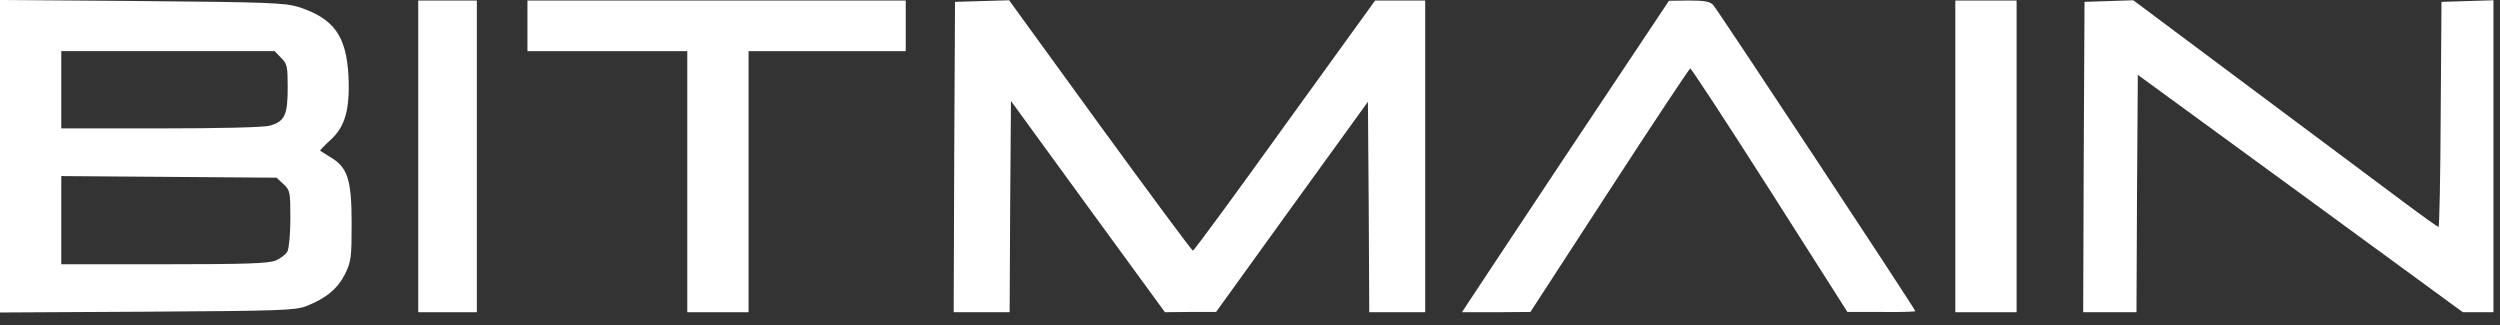<svg width="169" height="22" viewBox="0 0 169 22" fill="none" xmlns="http://www.w3.org/2000/svg">
<rect x="0" y="0" width="169" height="22" fill="#333333" stroke="none"/>
<path d="M0 10.571V0L9.598 0.072C18.134 0.144 19.287 0.198 20.169 0.468C22.564 1.243 23.411 2.413 23.555 5.132C23.663 7.383 23.339 8.572 22.312 9.49C21.916 9.851 21.61 10.175 21.646 10.193C21.664 10.211 22.006 10.409 22.366 10.643C23.501 11.327 23.771 12.156 23.771 15.091C23.771 17.432 23.735 17.684 23.321 18.531C22.817 19.521 22.042 20.169 20.71 20.692C19.971 20.98 18.963 21.016 9.959 21.07L0 21.124V10.571ZM18.639 17.612C18.963 17.468 19.323 17.198 19.431 17C19.539 16.784 19.629 15.793 19.629 14.749C19.629 12.984 19.611 12.858 19.161 12.444L18.693 12.012L11.417 11.957L4.142 11.903V14.893V17.864H11.075C16.658 17.864 18.134 17.81 18.639 17.612ZM18.224 8.5C19.251 8.212 19.449 7.78 19.449 5.925C19.449 4.484 19.413 4.304 18.999 3.908L18.567 3.458H11.345H4.142V6.069V8.68H10.859C14.911 8.68 17.828 8.608 18.224 8.5Z" fill="white"/>
<path d="M28.273 10.571V0.036H30.254H32.235V10.571V21.106H30.254H28.273V10.571Z" fill="white"/>
<path d="M46.461 12.282V3.458H41.059H35.656V1.747V0.036H48.442H61.228V1.747V3.458H55.916H50.603V12.282V21.106H48.532H46.461V12.282Z" fill="white"/>
<path d="M64.505 10.624L64.559 0.126L66.378 0.072L68.215 0.018L74.373 8.5C77.759 13.146 80.586 16.963 80.64 16.945C80.712 16.945 83.504 13.146 86.853 8.482L92.958 0.036H94.651H96.344V10.57V21.105H94.453H92.562L92.526 13.992L92.472 6.879L87.339 13.974L82.207 21.087H80.478L78.749 21.105L73.545 13.974L68.341 6.825L68.287 13.974L68.251 21.105H66.36H64.469L64.505 10.624Z" fill="white"/>
<path d="M99.17 20.584C99.35 20.296 102.502 15.559 106.158 10.049L112.821 0.054L114.189 0.036C115.27 0.036 115.612 0.108 115.828 0.36C116.152 0.72 129.478 20.908 129.478 21.034C129.478 21.07 128.452 21.106 127.191 21.088H124.886L119.646 12.858C116.764 8.338 114.333 4.628 114.261 4.628C114.207 4.628 111.74 8.338 108.805 12.858L103.456 21.088L101.151 21.106H98.828L99.17 20.584Z" fill="white"/>
<path d="M132.18 10.571V0.036H134.251H136.322V10.571V21.106H134.251H132.18V10.571Z" fill="white"/>
<path d="M140.86 10.624L140.914 0.126L142.553 0.072L144.21 0.018L152.097 5.906C156.455 9.148 161.066 12.605 162.38 13.578C163.677 14.55 164.793 15.343 164.847 15.343C164.901 15.343 164.973 11.921 164.991 7.743L165.045 0.126L166.81 0.072L168.557 0.018V10.57V21.105H167.531H166.486L155.501 13.074L144.516 5.06L144.462 13.074L144.426 21.105H142.625H140.824L140.86 10.624Z" fill="white"/>
</svg>
